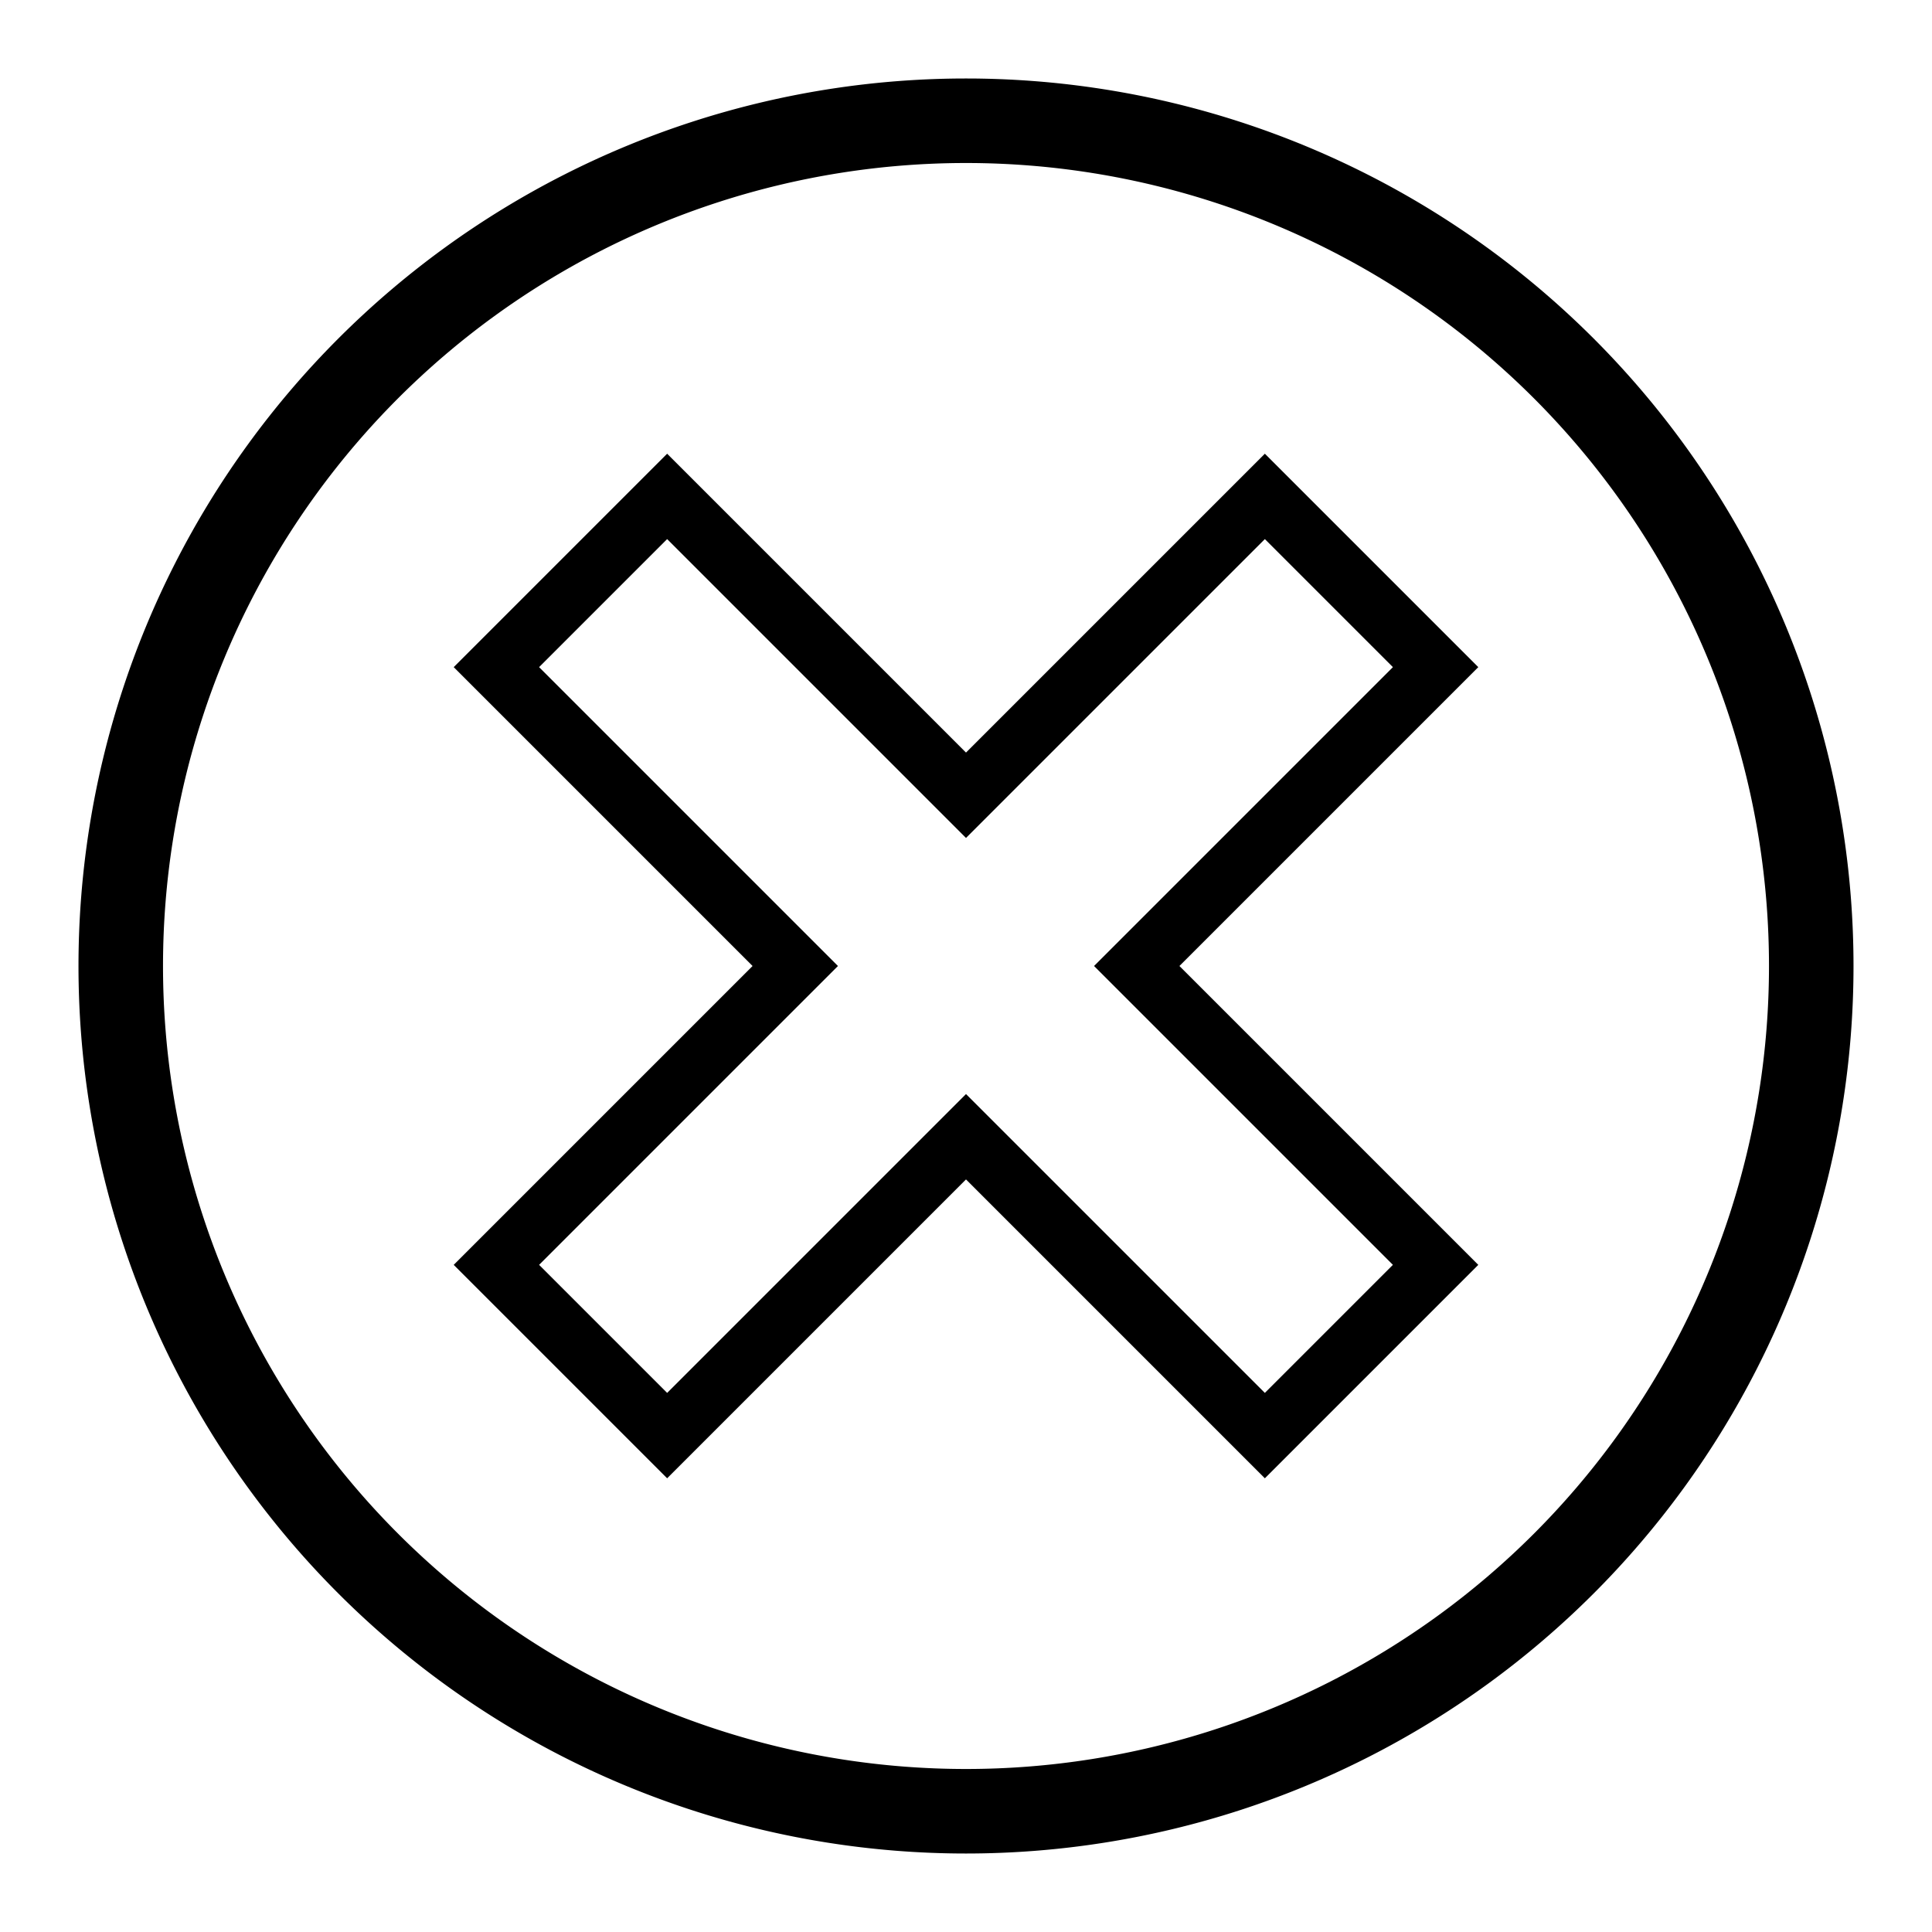 <?xml version="1.0" encoding="UTF-8" standalone="no"?>
<!-- Created with Inkscape (http://www.inkscape.org/) -->

<svg
  xmlns:dc="http://purl.org/dc/elements/1.1/"
  xmlns:cc="http://creativecommons.org/ns#"
  xmlns:rdf="http://www.w3.org/1999/02/22-rdf-syntax-ns#"
  xmlns:sodipodi="http://sodipodi.sourceforge.net/DTD/sodipodi-0.dtd"
  xmlns:inkscape="http://www.inkscape.org/namespaces/inkscape"
  xmlns="http://www.w3.org/2000/svg"
  width="16px"
  height="16px"
  id="svg2816"
  version="1.1"
  inkscape:version="0.47 r22583"
  sodipodi:docname="New document 2">
  <defs
    id="defs2818">
    <inkscape:perspective
      sodipodi:type="inkscape:persp3d"
      inkscape:vp_x="0 : 8 : 1"
      inkscape:vp_y="0 : 1000 : 0"
      inkscape:vp_z="16 : 8 : 1"
      inkscape:persp3d-origin="8 : 5.3333333 : 1"
      id="perspective2824"/>
    <inkscape:perspective
      id="perspective3610"
      inkscape:persp3d-origin="0.5 : 0.33333333 : 1"
      inkscape:vp_z="1 : 0.5 : 1"
      inkscape:vp_y="0 : 1000 : 0"
      inkscape:vp_x="0 : 0.5 : 1"
      sodipodi:type="inkscape:persp3d"/>
    <inkscape:perspective
      id="perspective3634"
      inkscape:persp3d-origin="0.5 : 0.33333333 : 1"
      inkscape:vp_z="1 : 0.5 : 1"
      inkscape:vp_y="0 : 1000 : 0"
      inkscape:vp_x="0 : 0.5 : 1"
      sodipodi:type="inkscape:persp3d"/>
  </defs>
  <sodipodi:namedview
    id="base"
    pagecolor="#ffffff"
    bordercolor="#666666"
    borderopacity="1.0"
    inkscape:pageopacity="0.0"
    inkscape:pageshadow="2"
    inkscape:zoom="44.395604"
    inkscape:cx="5.424884"
    inkscape:cy="7.4614515"
    inkscape:current-layer="layer1"
    showgrid="true"
    inkscape:grid-bbox="true"
    inkscape:document-units="px"
    inkscape:window-width="1680"
    inkscape:window-height="1031"
    inkscape:window-x="-4"
    inkscape:window-y="-4"
    inkscape:window-maximized="1">
    <inkscape:grid
      type="xygrid"
      id="grid2826"/>
  </sodipodi:namedview>
  <g
    id="layer1"
    inkscape:label="Layer 1"
    inkscape:groupmode="layer">
    <path
      sodipodi:type="arc"
      style="fill:none;stroke:#000000;stroke-width:0.7;stroke-miterlimit:4;stroke-opacity:1;stroke-dasharray:none"
      id="path2828-4"
      sodipodi:cx="8"
      sodipodi:cy="8"
      sodipodi:rx="7"
      sodipodi:ry="7"
      d="M 15,8 A 7,7 0 1 1 1,8 7,7 0 1 1 15,8 z"/>
    <path
      style="fill:none;stroke:#000000;stroke-width:0.5;stroke-miterlimit:4;stroke-opacity:1;stroke-dasharray:none"
      d="M 4.111,5.525 6.586,8 4.111,10.475 5.525,11.889 8,9.414 10.475,11.889 11.889,10.475 9.414,8 11.889,5.525 10.475,4.111 8,6.586 5.525,4.111 4.111,5.525 z"
      id="rect3624"/>
  </g>
</svg>
